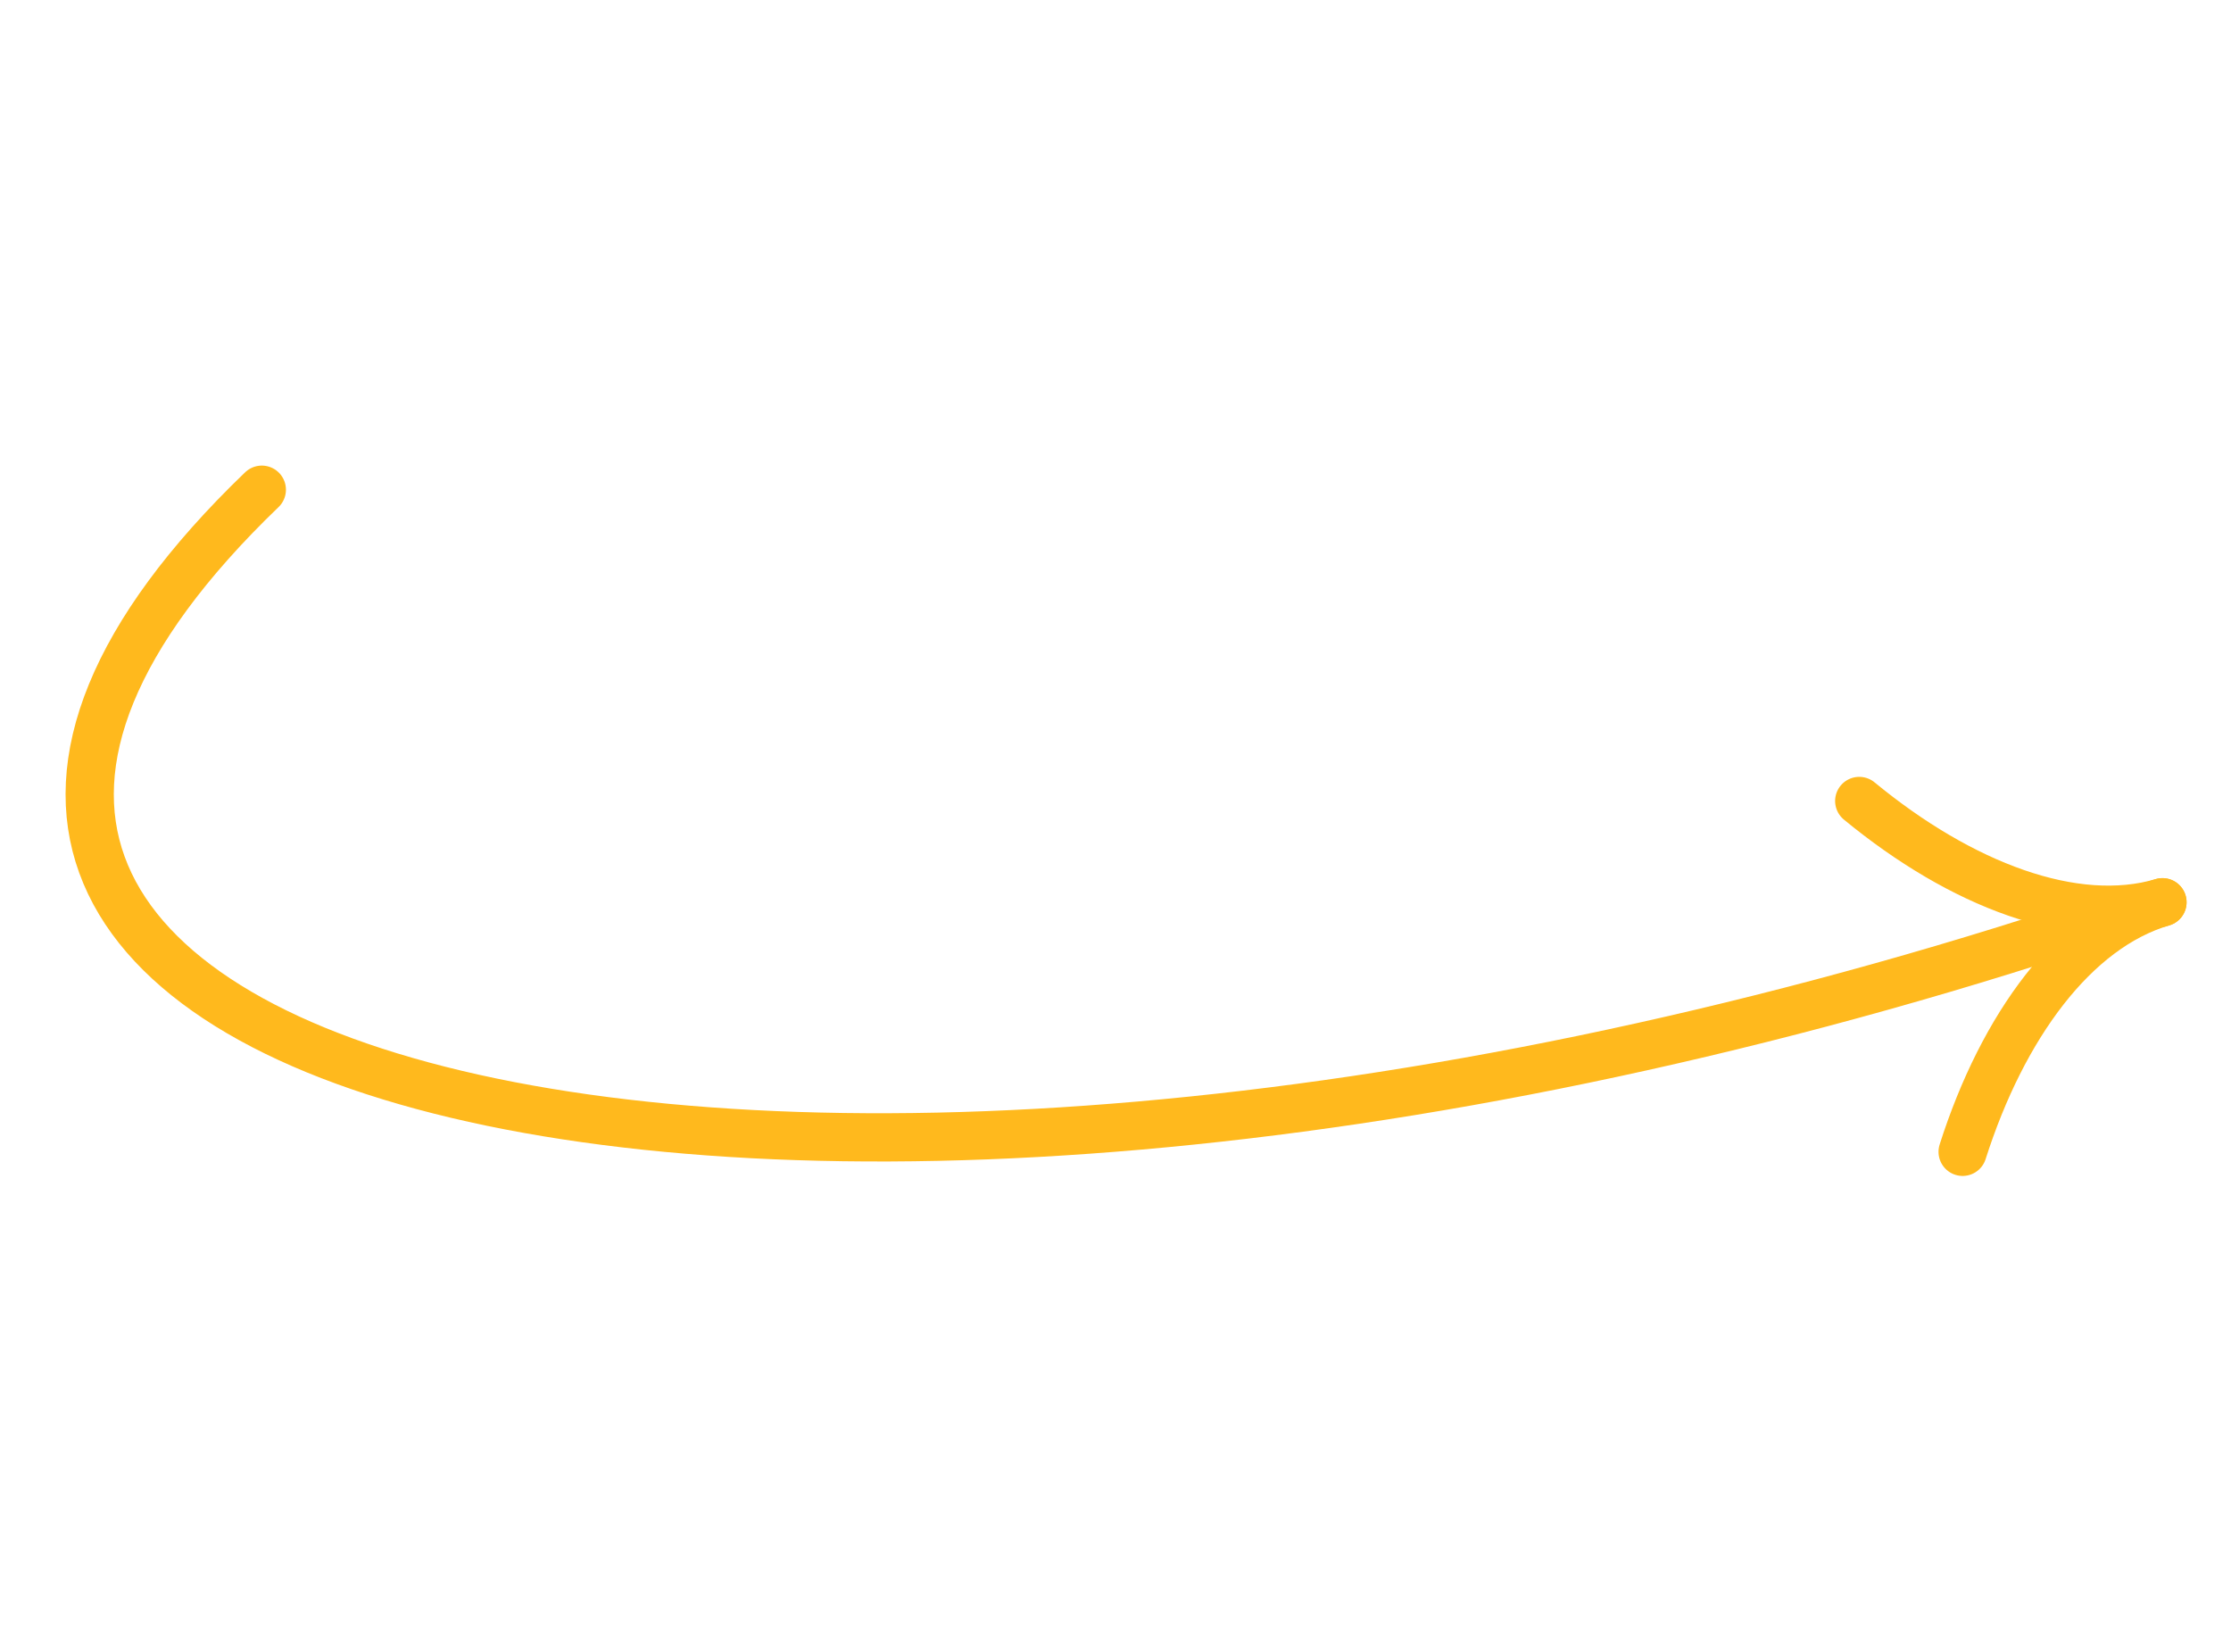 <svg width="185" height="137" viewBox="0 0 185 137" fill="none" xmlns="http://www.w3.org/2000/svg">
<path d="M21.711 40.604C-28.447 88.833 61.259 112.947 171.358 77.155" stroke="#FFB91D" stroke-width="4" stroke-linecap="round"/>
<path d="M154.172 66.412C162.616 73.366 172.009 76.963 179.316 74.809" stroke="#FFB91D" stroke-width="4" stroke-linecap="round"/>
<path d="M162.746 95.502C166.069 85.08 172.009 76.963 179.316 74.809" stroke="#FFB91D" stroke-width="4" stroke-linecap="round"/>
</svg>
